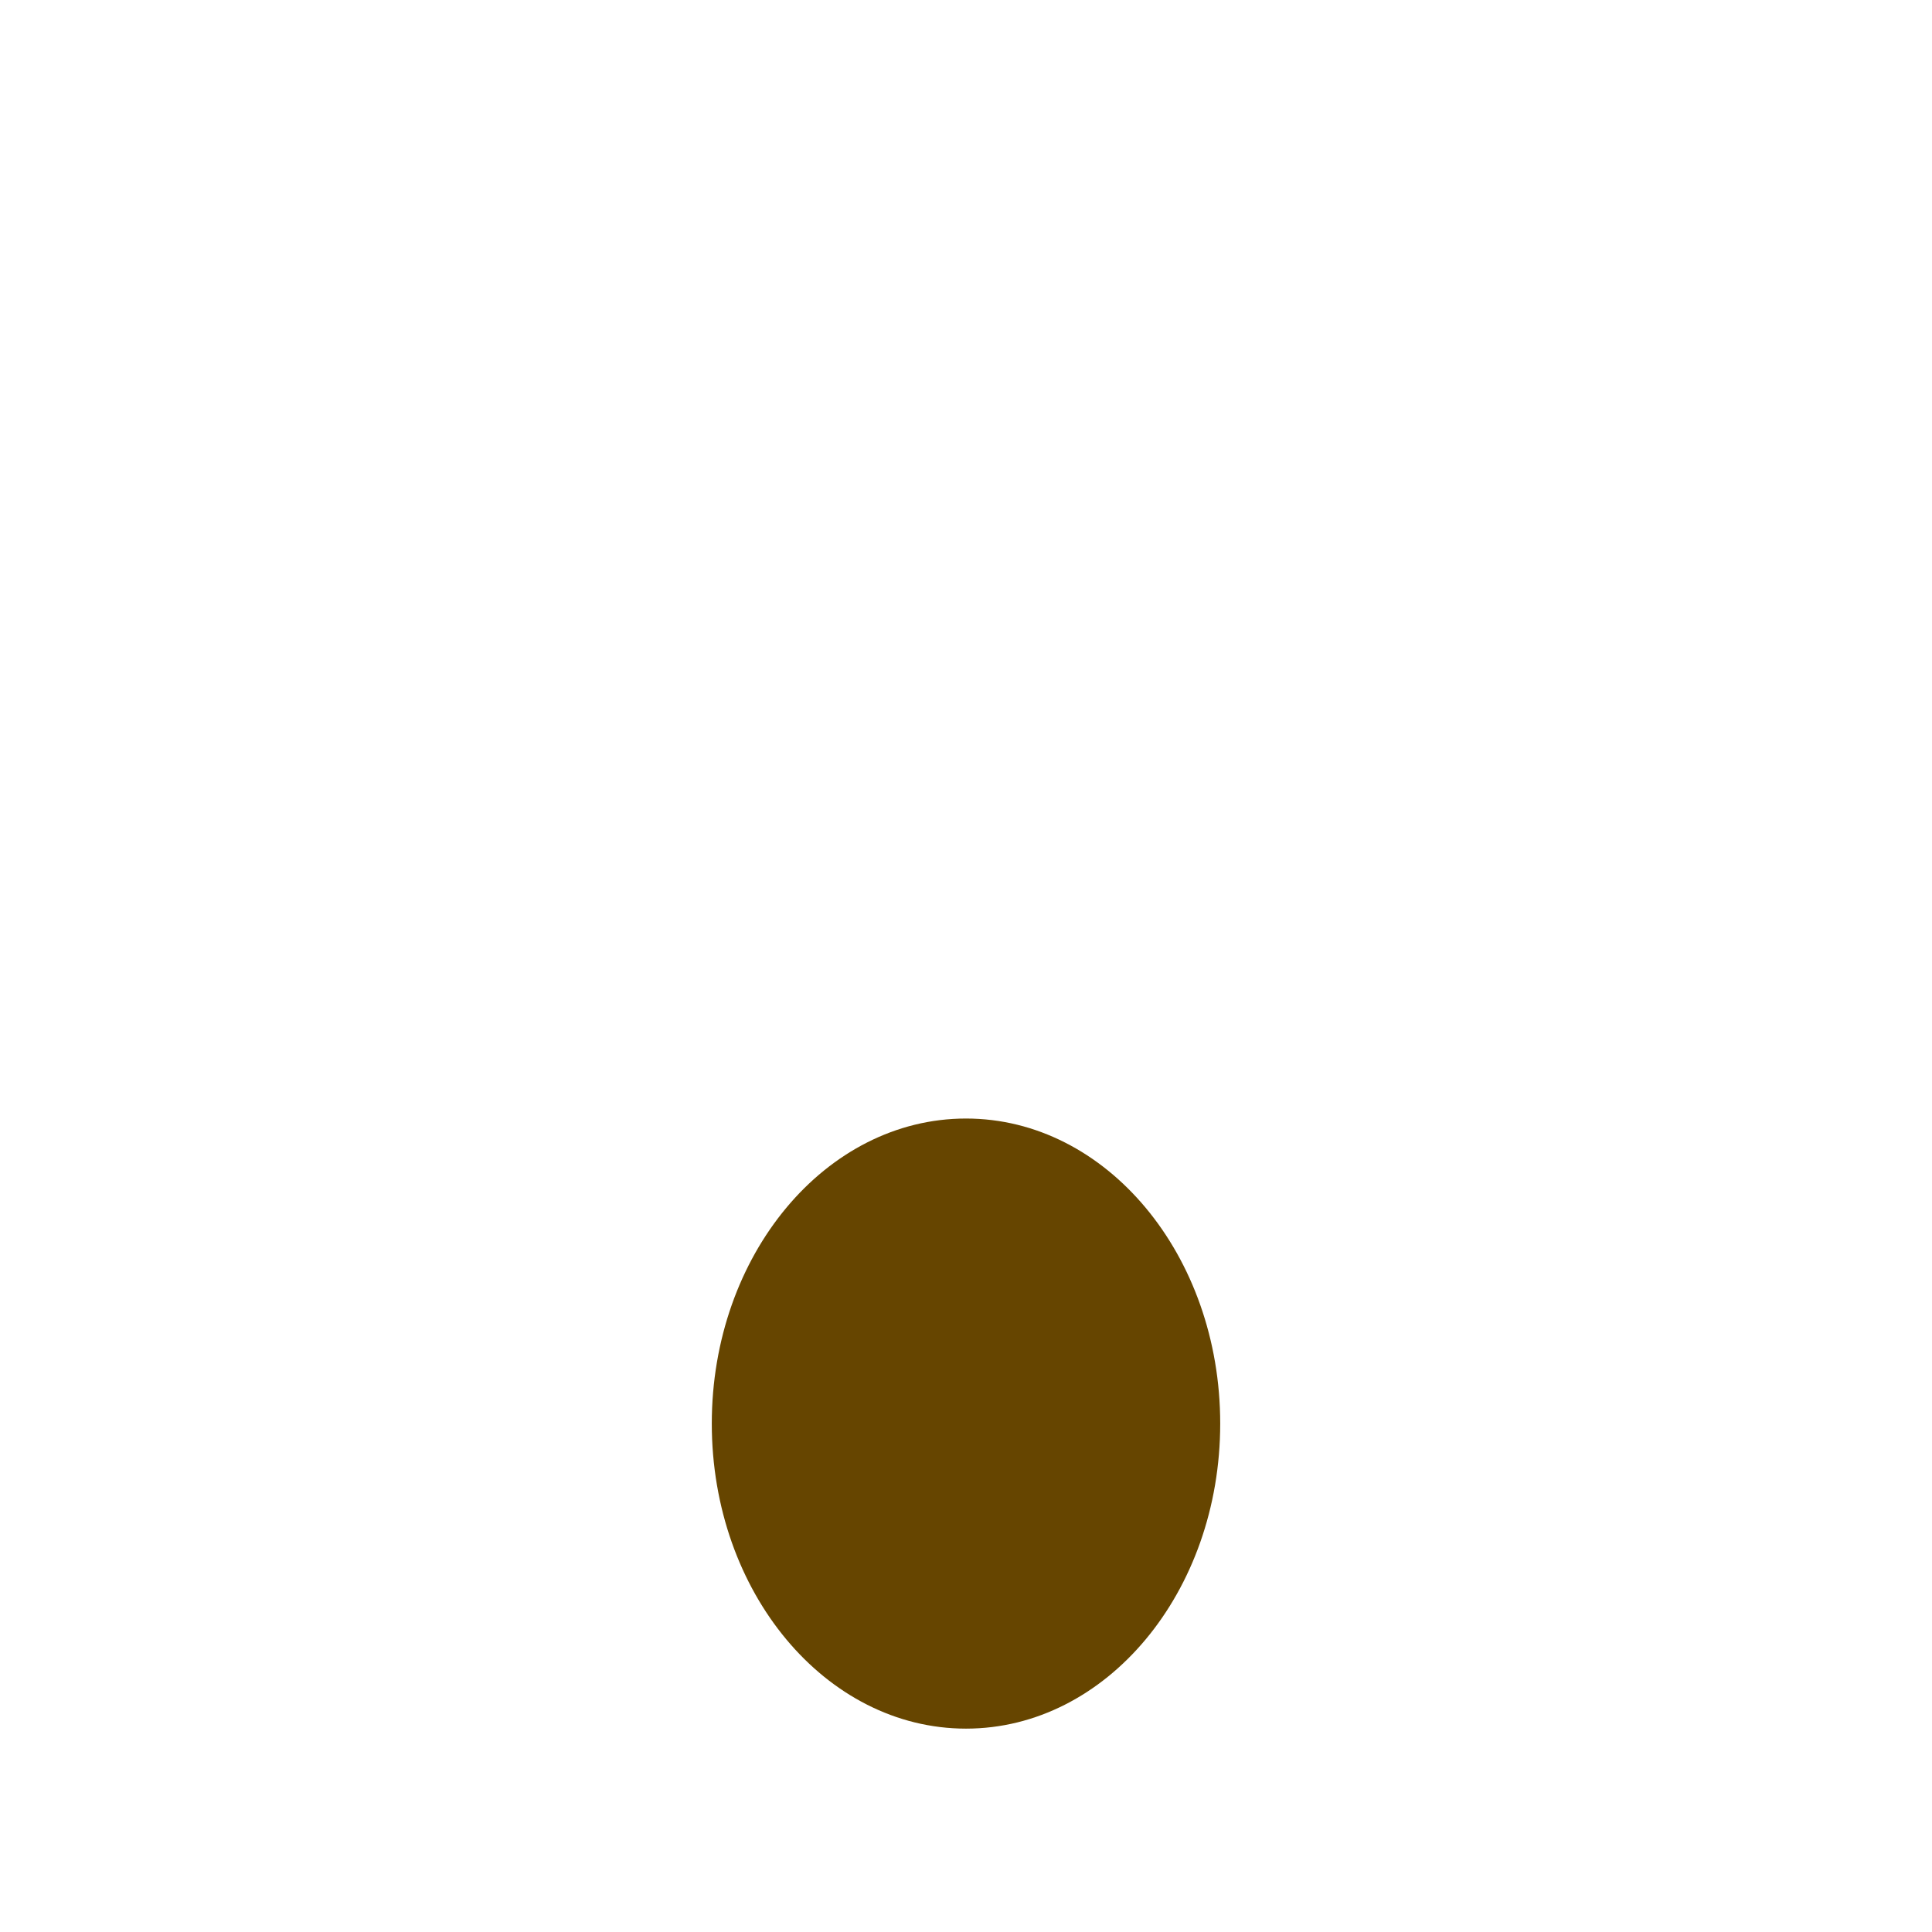 <?xml version="1.0" standalone="no"?><!-- Generator: Gravit.io --><svg xmlns="http://www.w3.org/2000/svg" xmlns:xlink="http://www.w3.org/1999/xlink" style="isolation:isolate" viewBox="0 0 256 256" width="256" height="256"><defs><clipPath id="_clipPath_jl7P5cIDLvOEKk2ZeqCodJbR5vmiSIFA"><rect width="256" height="256"/></clipPath></defs><g clip-path="url(#_clipPath_jl7P5cIDLvOEKk2ZeqCodJbR5vmiSIFA)"><g id="1f635"><g id="g12"><clipPath id="_clipPath_3Lge2410gnjIiaNkSqezXetTAWBQjC7W"><path d=" M 0 0 L 256 0 L 256 256 L 0 256 L 0 0 Z " fill="rgb(255,255,255)"/></clipPath><g clip-path="url(#_clipPath_3Lge2410gnjIiaNkSqezXetTAWBQjC7W)"><g id="g14"><g id="g24"><path d=" M 161.684 188.632 C 161.684 210.957 146.607 229.053 128 229.053 C 109.393 229.053 94.316 210.957 94.316 188.632 C 94.316 166.312 109.393 148.211 128 148.211 C 146.607 148.211 161.684 166.312 161.684 188.632 Z " fill="rgb(102,69,0)"/></g></g></g></g></g></g></svg>